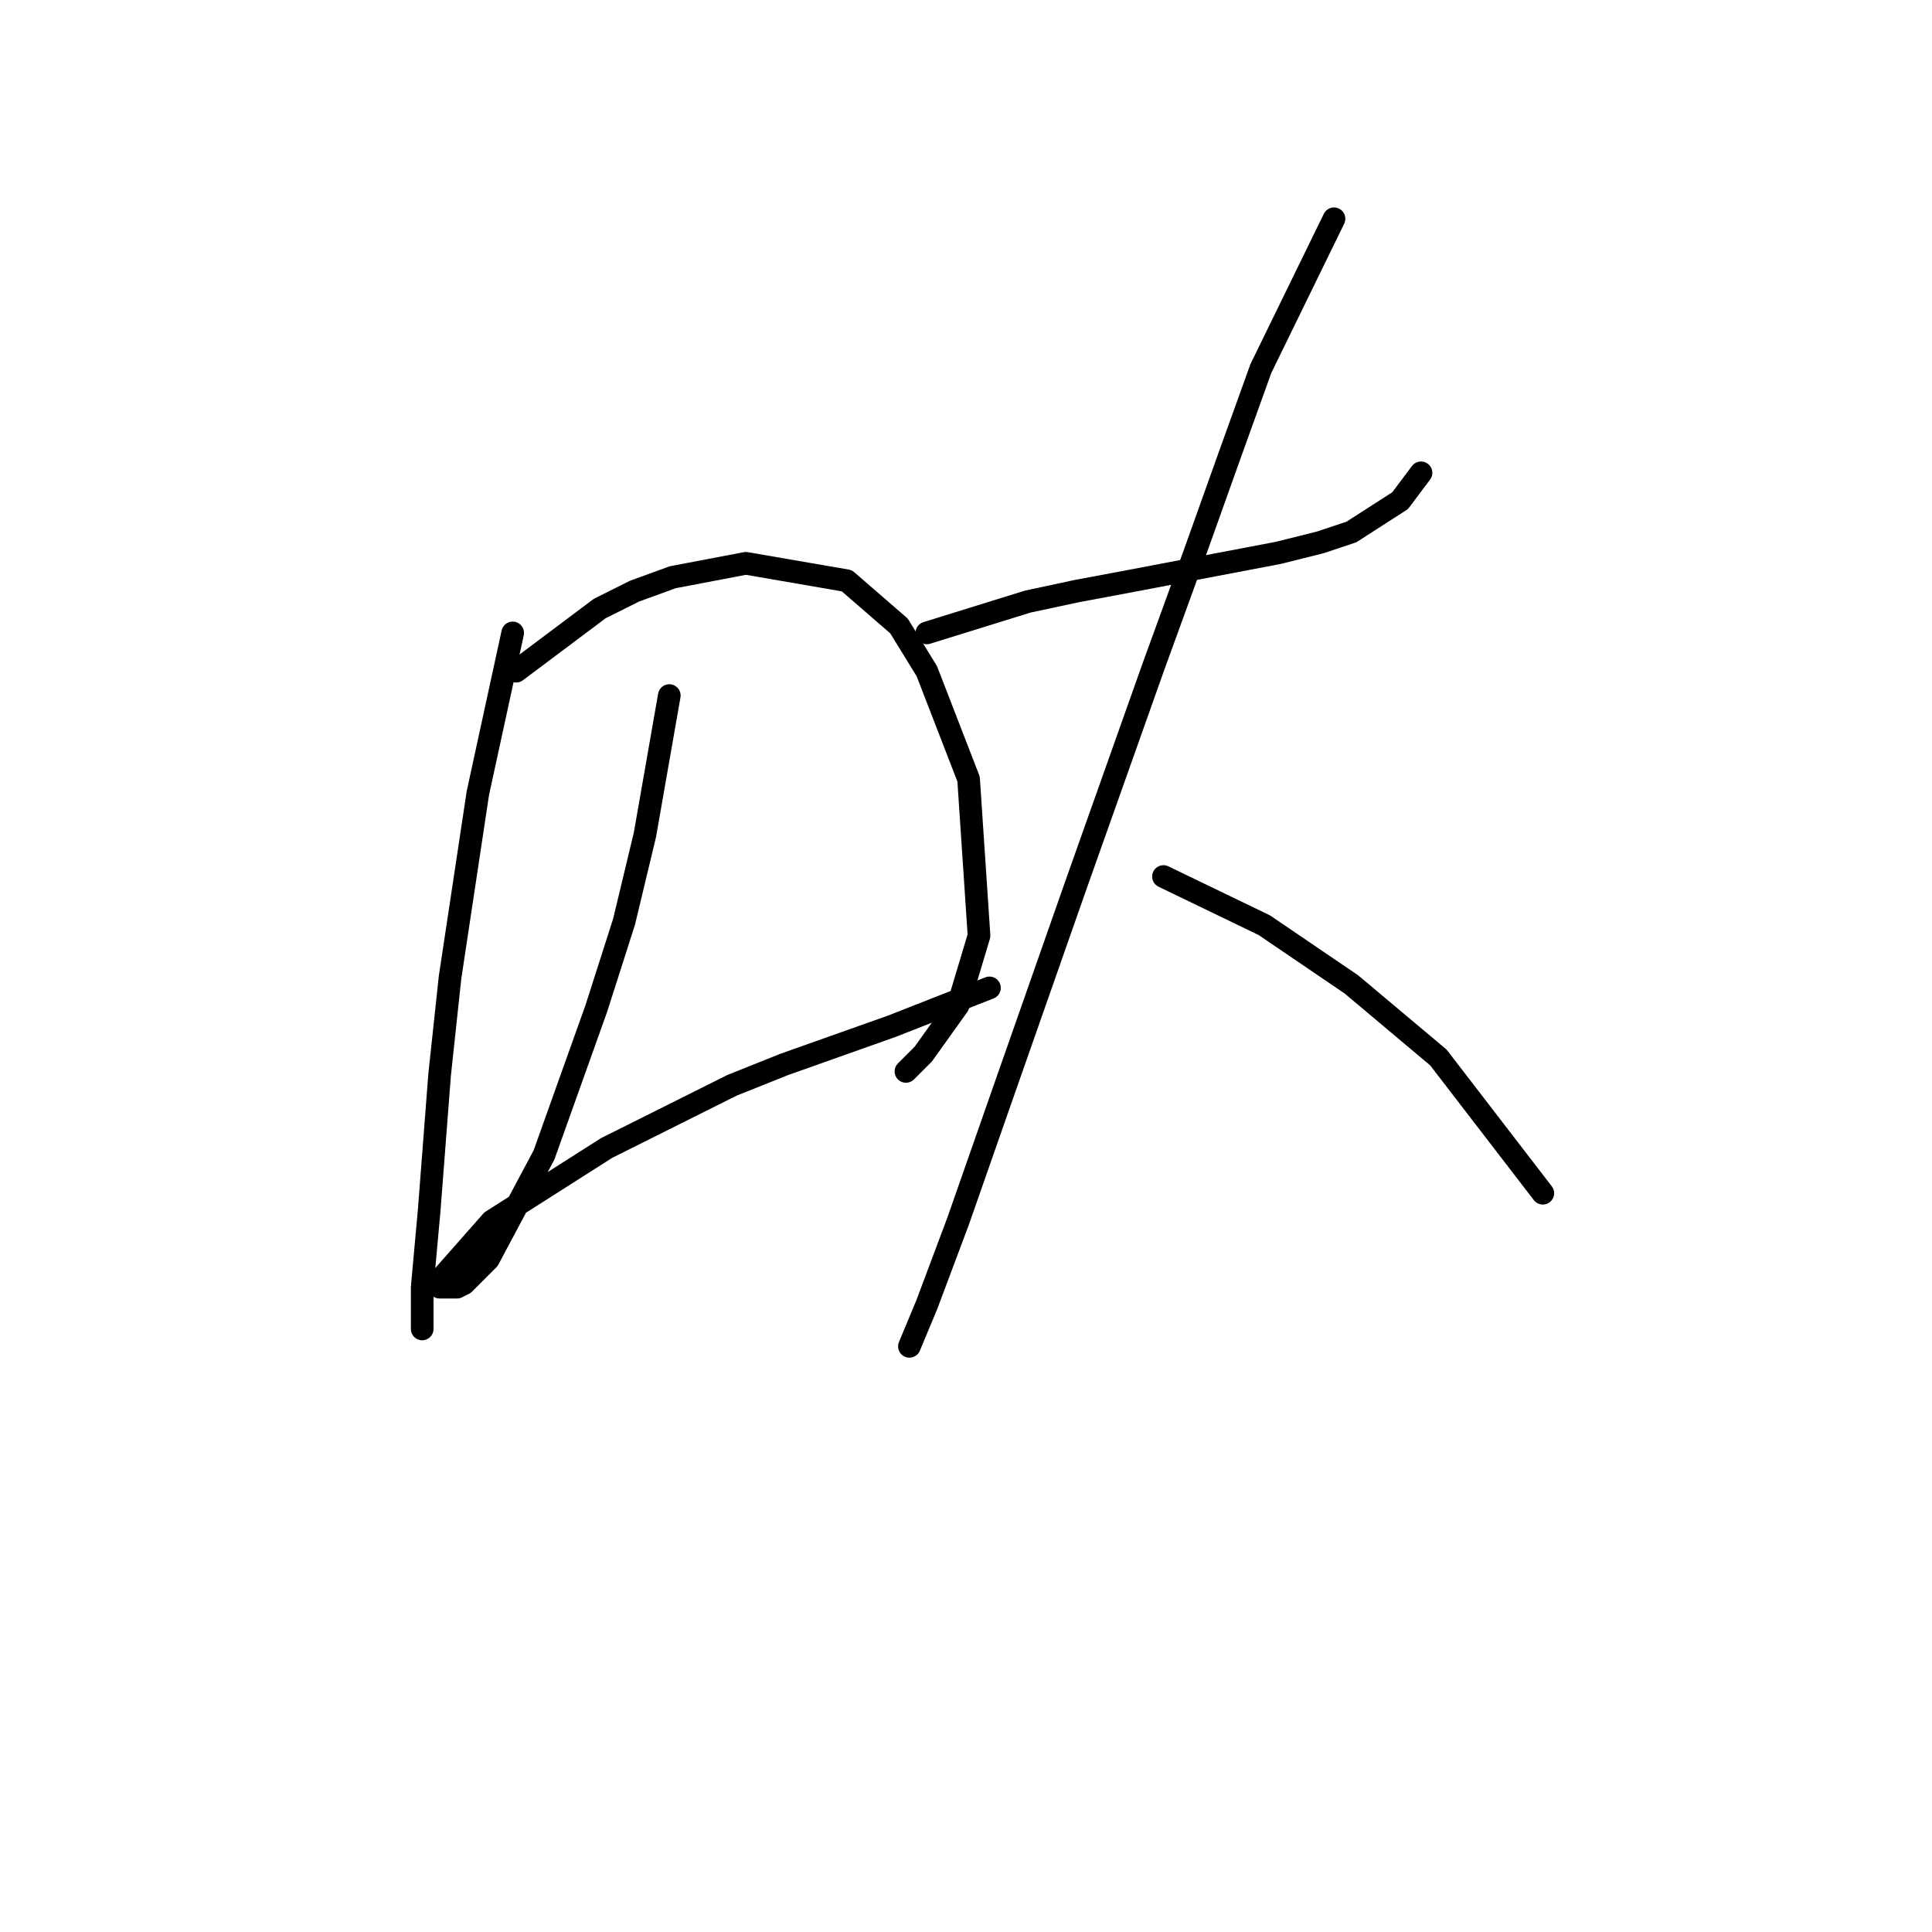 <?xml version="1.0" standalone="no"?>
    <svg width="256" height="256" xmlns="http://www.w3.org/2000/svg" version="1.1">
    <polyline stroke="black" stroke-width="3" stroke-linecap="round" fill="transparent" stroke-linejoin="round" points="67.934 83.865 63.322 105.077 59.633 129.517 58.25 142.429 56.866 160.414 55.944 170.559 55.944 175.631 55.944 176.092 55.944 176.092 " />
        <polyline stroke="black" stroke-width="3" stroke-linecap="round" fill="transparent" stroke-linejoin="round" points="68.395 88.937 79.462 80.637 84.073 78.331 89.146 76.486 98.83 74.642 112.203 76.948 119.12 82.942 122.809 88.937 128.343 103.232 129.726 123.984 126.959 133.206 122.348 139.662 120.042 141.968 120.042 141.968 " />
        <polyline stroke="black" stroke-width="3" stroke-linecap="round" fill="transparent" stroke-linejoin="round" points="88.685 92.165 85.457 110.611 82.69 122.139 79.001 133.668 72.084 153.035 64.706 166.869 61.478 170.097 60.555 170.559 58.25 170.559 58.25 169.636 65.167 161.797 80.384 152.113 96.985 143.813 103.902 141.046 118.198 135.973 131.109 130.901 131.109 130.901 " />
        <polyline stroke="black" stroke-width="3" stroke-linecap="round" fill="transparent" stroke-linejoin="round" points="122.809 83.865 136.182 79.714 142.638 78.331 150.016 76.948 169.384 73.258 174.918 71.875 179.068 70.492 185.524 66.341 188.291 62.652 188.291 62.652 " />
        <polyline stroke="black" stroke-width="3" stroke-linecap="round" fill="transparent" stroke-linejoin="round" points="176.762 28.989 167.078 48.818 162.928 60.347 158.317 73.258 152.783 88.476 142.638 117.067 133.415 143.351 126.959 161.797 122.809 172.864 120.503 178.398 120.503 178.398 " />
        <polyline stroke="black" stroke-width="3" stroke-linecap="round" fill="transparent" stroke-linejoin="round" points="154.166 116.144 167.539 122.6 179.068 130.44 190.596 140.124 204.43 158.108 204.43 158.108 " />
        </svg>